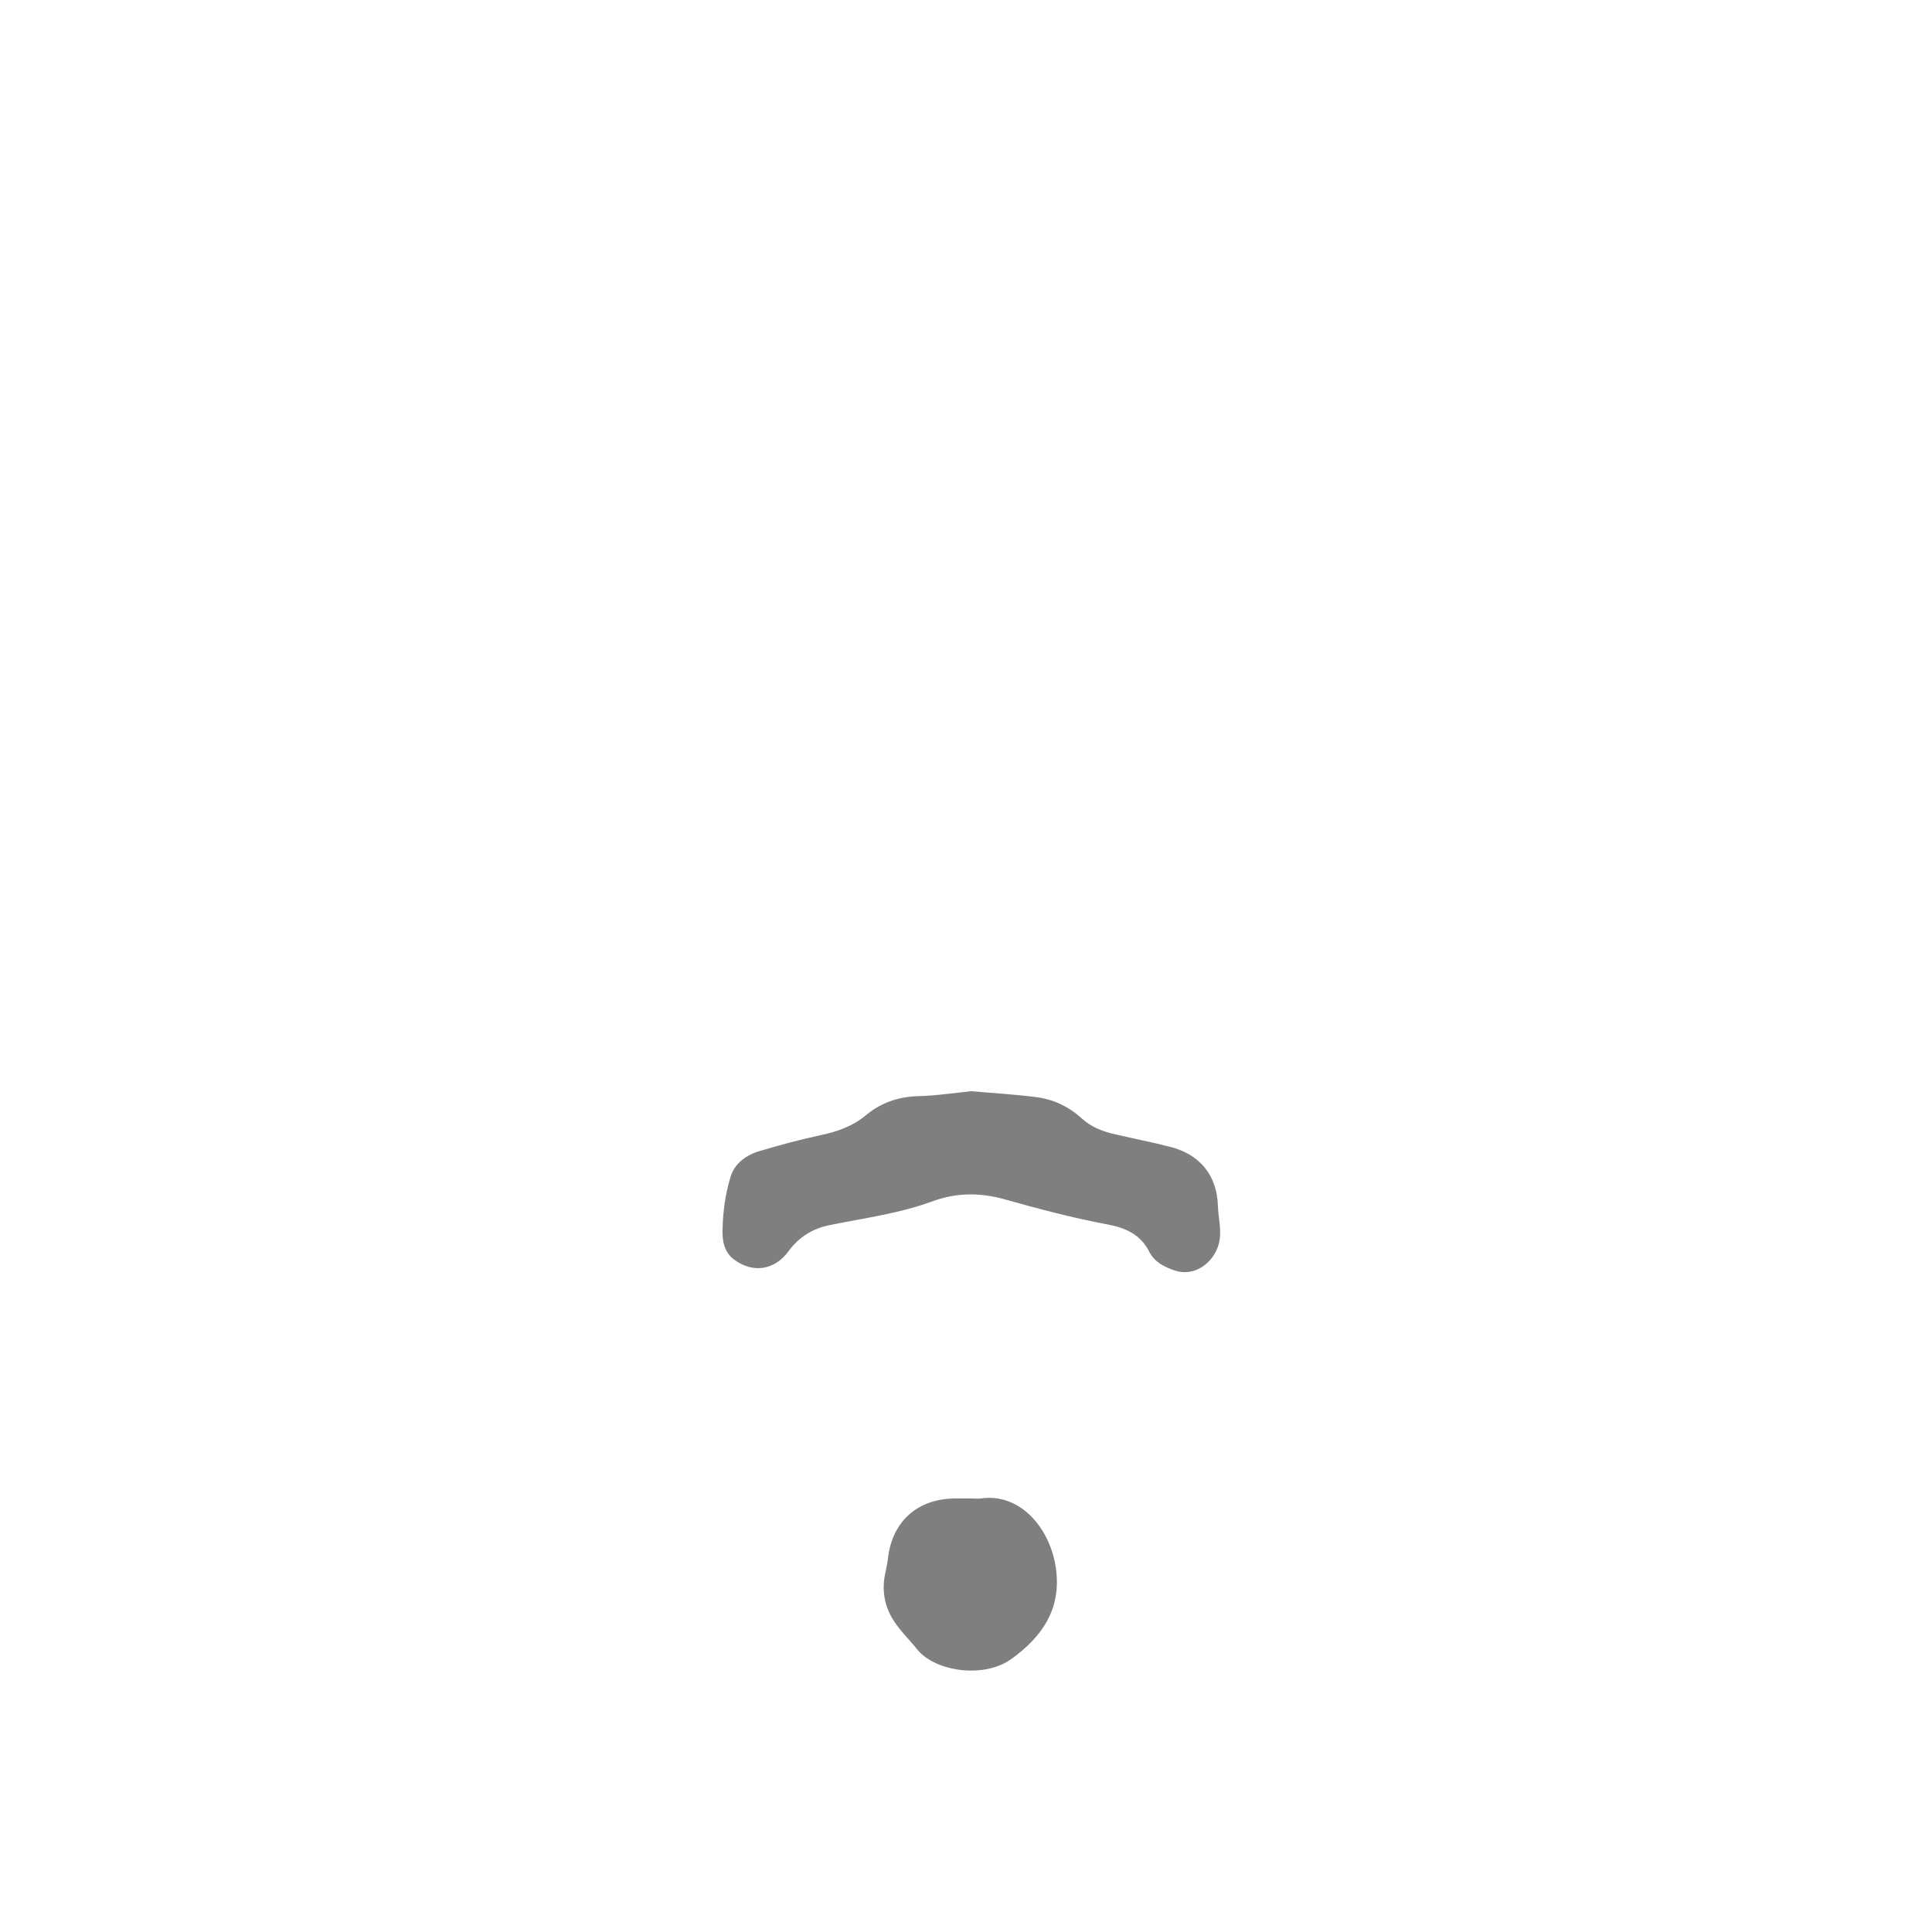 <?xml version="1.0" encoding="utf-8"?>
<!-- Generator: Adobe Illustrator 19.1.0, SVG Export Plug-In . SVG Version: 6.00 Build 0)  -->
<svg version="1.1" id="Layer_1" xmlns="http://www.w3.org/2000/svg" xmlns:xlink="http://www.w3.org/1999/xlink" x="0px" y="0px"
	 viewBox="0 0 500 500" enable-background="new 0 0 500 500" xml:space="preserve">
<g>
	<g opacity="0.5">
		<path d="M251.3,282.4c5.7,0.5,11.1,0.8,16.6,1.5c4.5,0.5,8.6,2.4,12,5.5c2.5,2.3,5.6,3.5,8.9,4.2c4.7,1.1,9.4,2,14,3.2
			c7.7,1.9,12.2,7.4,12.4,15.4c0.1,3.2,1.1,6.4,0.2,9.8c-1.4,5-6.4,8.5-11.4,6.8c-2.6-0.9-5.2-2.1-6.6-4.9c-2.2-4.3-5.9-6.1-10.7-7
			c-9.1-1.7-18.1-4.1-27-6.6c-6.2-1.7-12.3-1.6-18.1,0.5c-8.6,3.2-17.7,4.4-26.6,6.2c-4.7,0.9-8.2,3.1-11,6.9
			c-3.3,4.5-8.8,5.9-14,2.1c-2.8-2.1-3.1-5.3-3-8c0.1-4.4,0.7-8.9,2-13.2c1-3.7,4.2-6,7.9-7c5.1-1.5,10.2-2.9,15.4-4
			c4.3-0.9,8.3-2.3,11.7-5.1c3.8-3.2,8.2-4.8,13.2-5C241.9,283.6,246.7,282.9,251.3,282.4z"/>
		<path d="M251.3,387.8c0.8,0,1.7,0.1,2.5,0c10.2-1.5,18.1,7.7,19.5,18.3c1.4,10.6-3.9,17.7-11.5,23.2c-7.1,5.2-19.8,3.3-24.4-2.4
			c-2-2.5-4.3-4.7-6-7.3c-2.6-3.9-3.3-8.3-2.2-12.9c0.2-1.1,0.5-2.3,0.6-3.4c1.1-9.6,7.7-15.5,17.5-15.5
			C248.6,387.8,249.9,387.8,251.3,387.8z"/>
	</g>
	<g>
	</g>
</g>
</svg>

